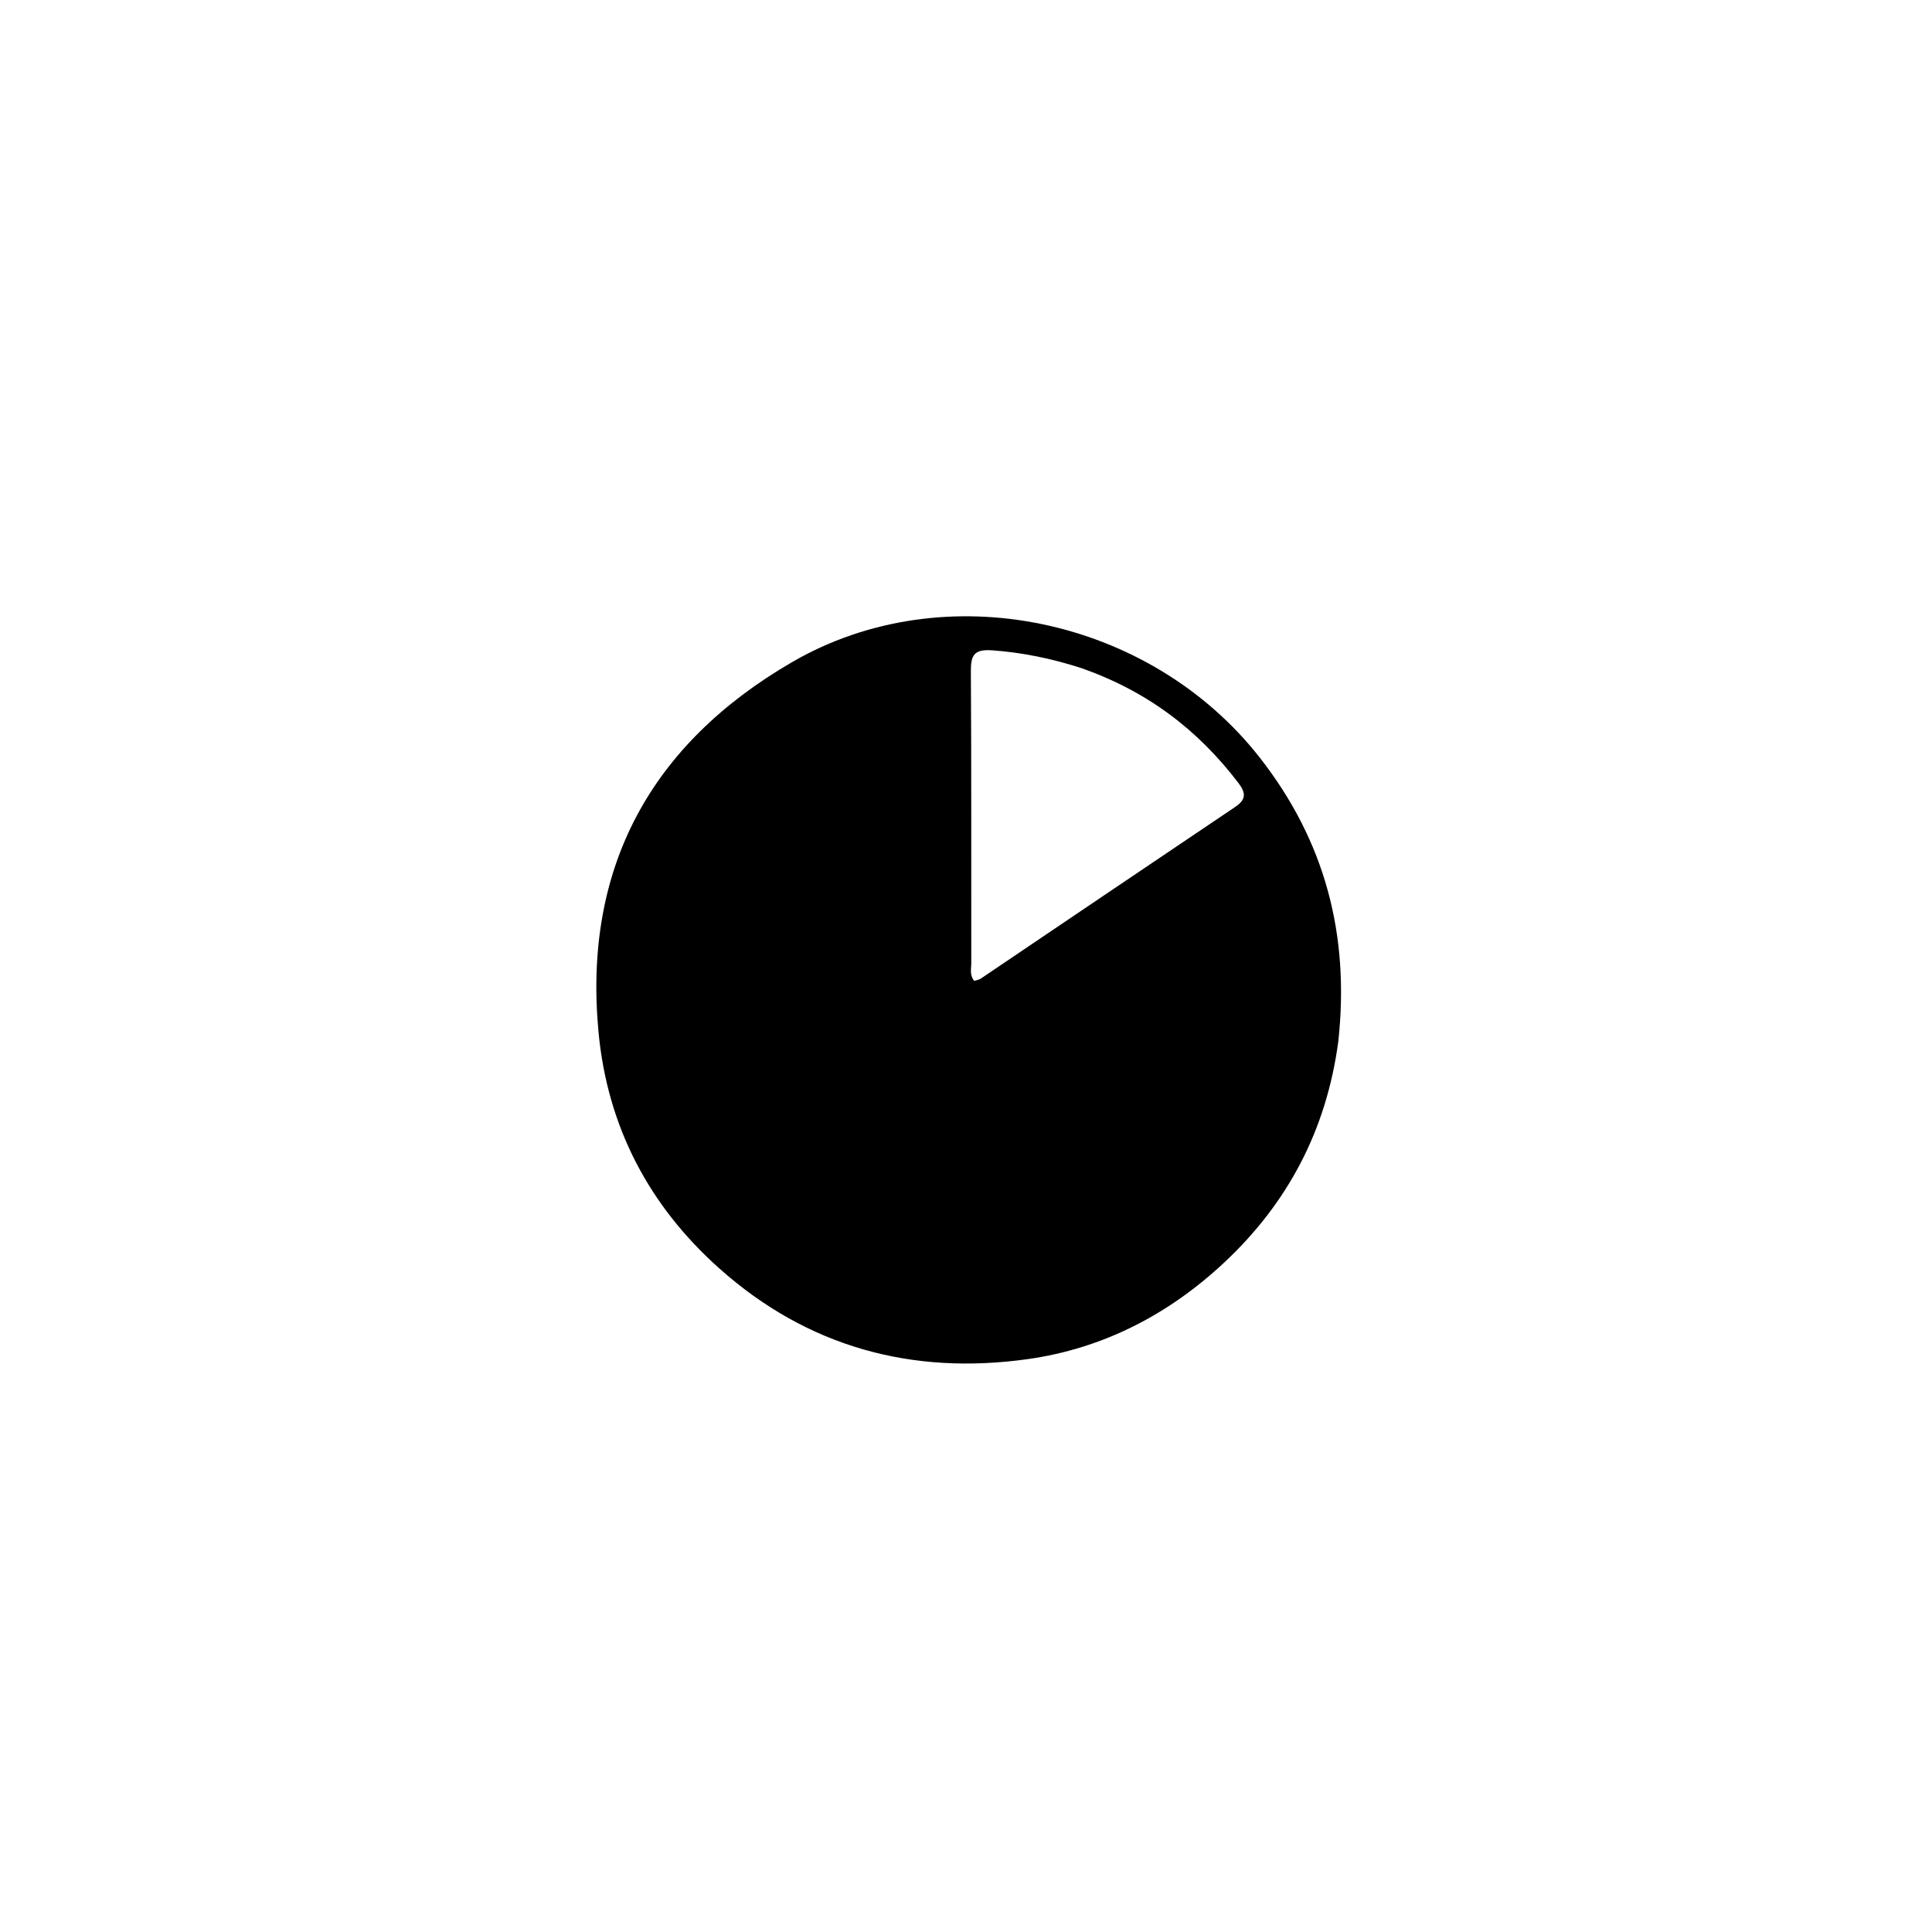 <svg version="1.1" id="Layer_1" xmlns="http://www.w3.org/2000/svg" xmlns:xlink="http://www.w3.org/1999/xlink" x="0px" y="0px"
	 width="100%" viewBox="0 0 496 496" enable-background="new 0 0 496 496" xml:space="preserve">
<path fill="#000000" opacity="1" stroke="none" 
	d="
M343.582,267.352 
	C340.543,290.139 330.588,308.921 314.206,324.213 
	C299.971,337.501 283.118,346.223 263.846,348.926 
	C234.14,353.092 207.319,345.842 184.674,325.646 
	C166.55,309.482 155.93,289.179 153.653,264.929 
	C149.686,222.692 167.166,191.04 203.233,170.053 
	C242.524,147.191 295.288,158.593 323.397,194.474 
	C340.21,215.935 346.542,240.07 343.582,267.352 
M277.187,171.382 
	C269.882,169.061 262.479,167.514 254.77,166.96 
	C250.026,166.62 249.223,168.208 249.25,172.424 
	C249.408,197.386 249.321,222.349 249.354,247.312 
	C249.356,248.743 248.877,250.297 250.111,251.819 
	C250.647,251.639 251.313,251.561 251.807,251.228 
	C273.599,236.528 295.359,221.78 317.177,207.118 
	C320.01,205.215 319.815,203.485 317.943,201.024 
	C307.488,187.279 294.319,177.276 277.187,171.382 
z"/>
</svg>